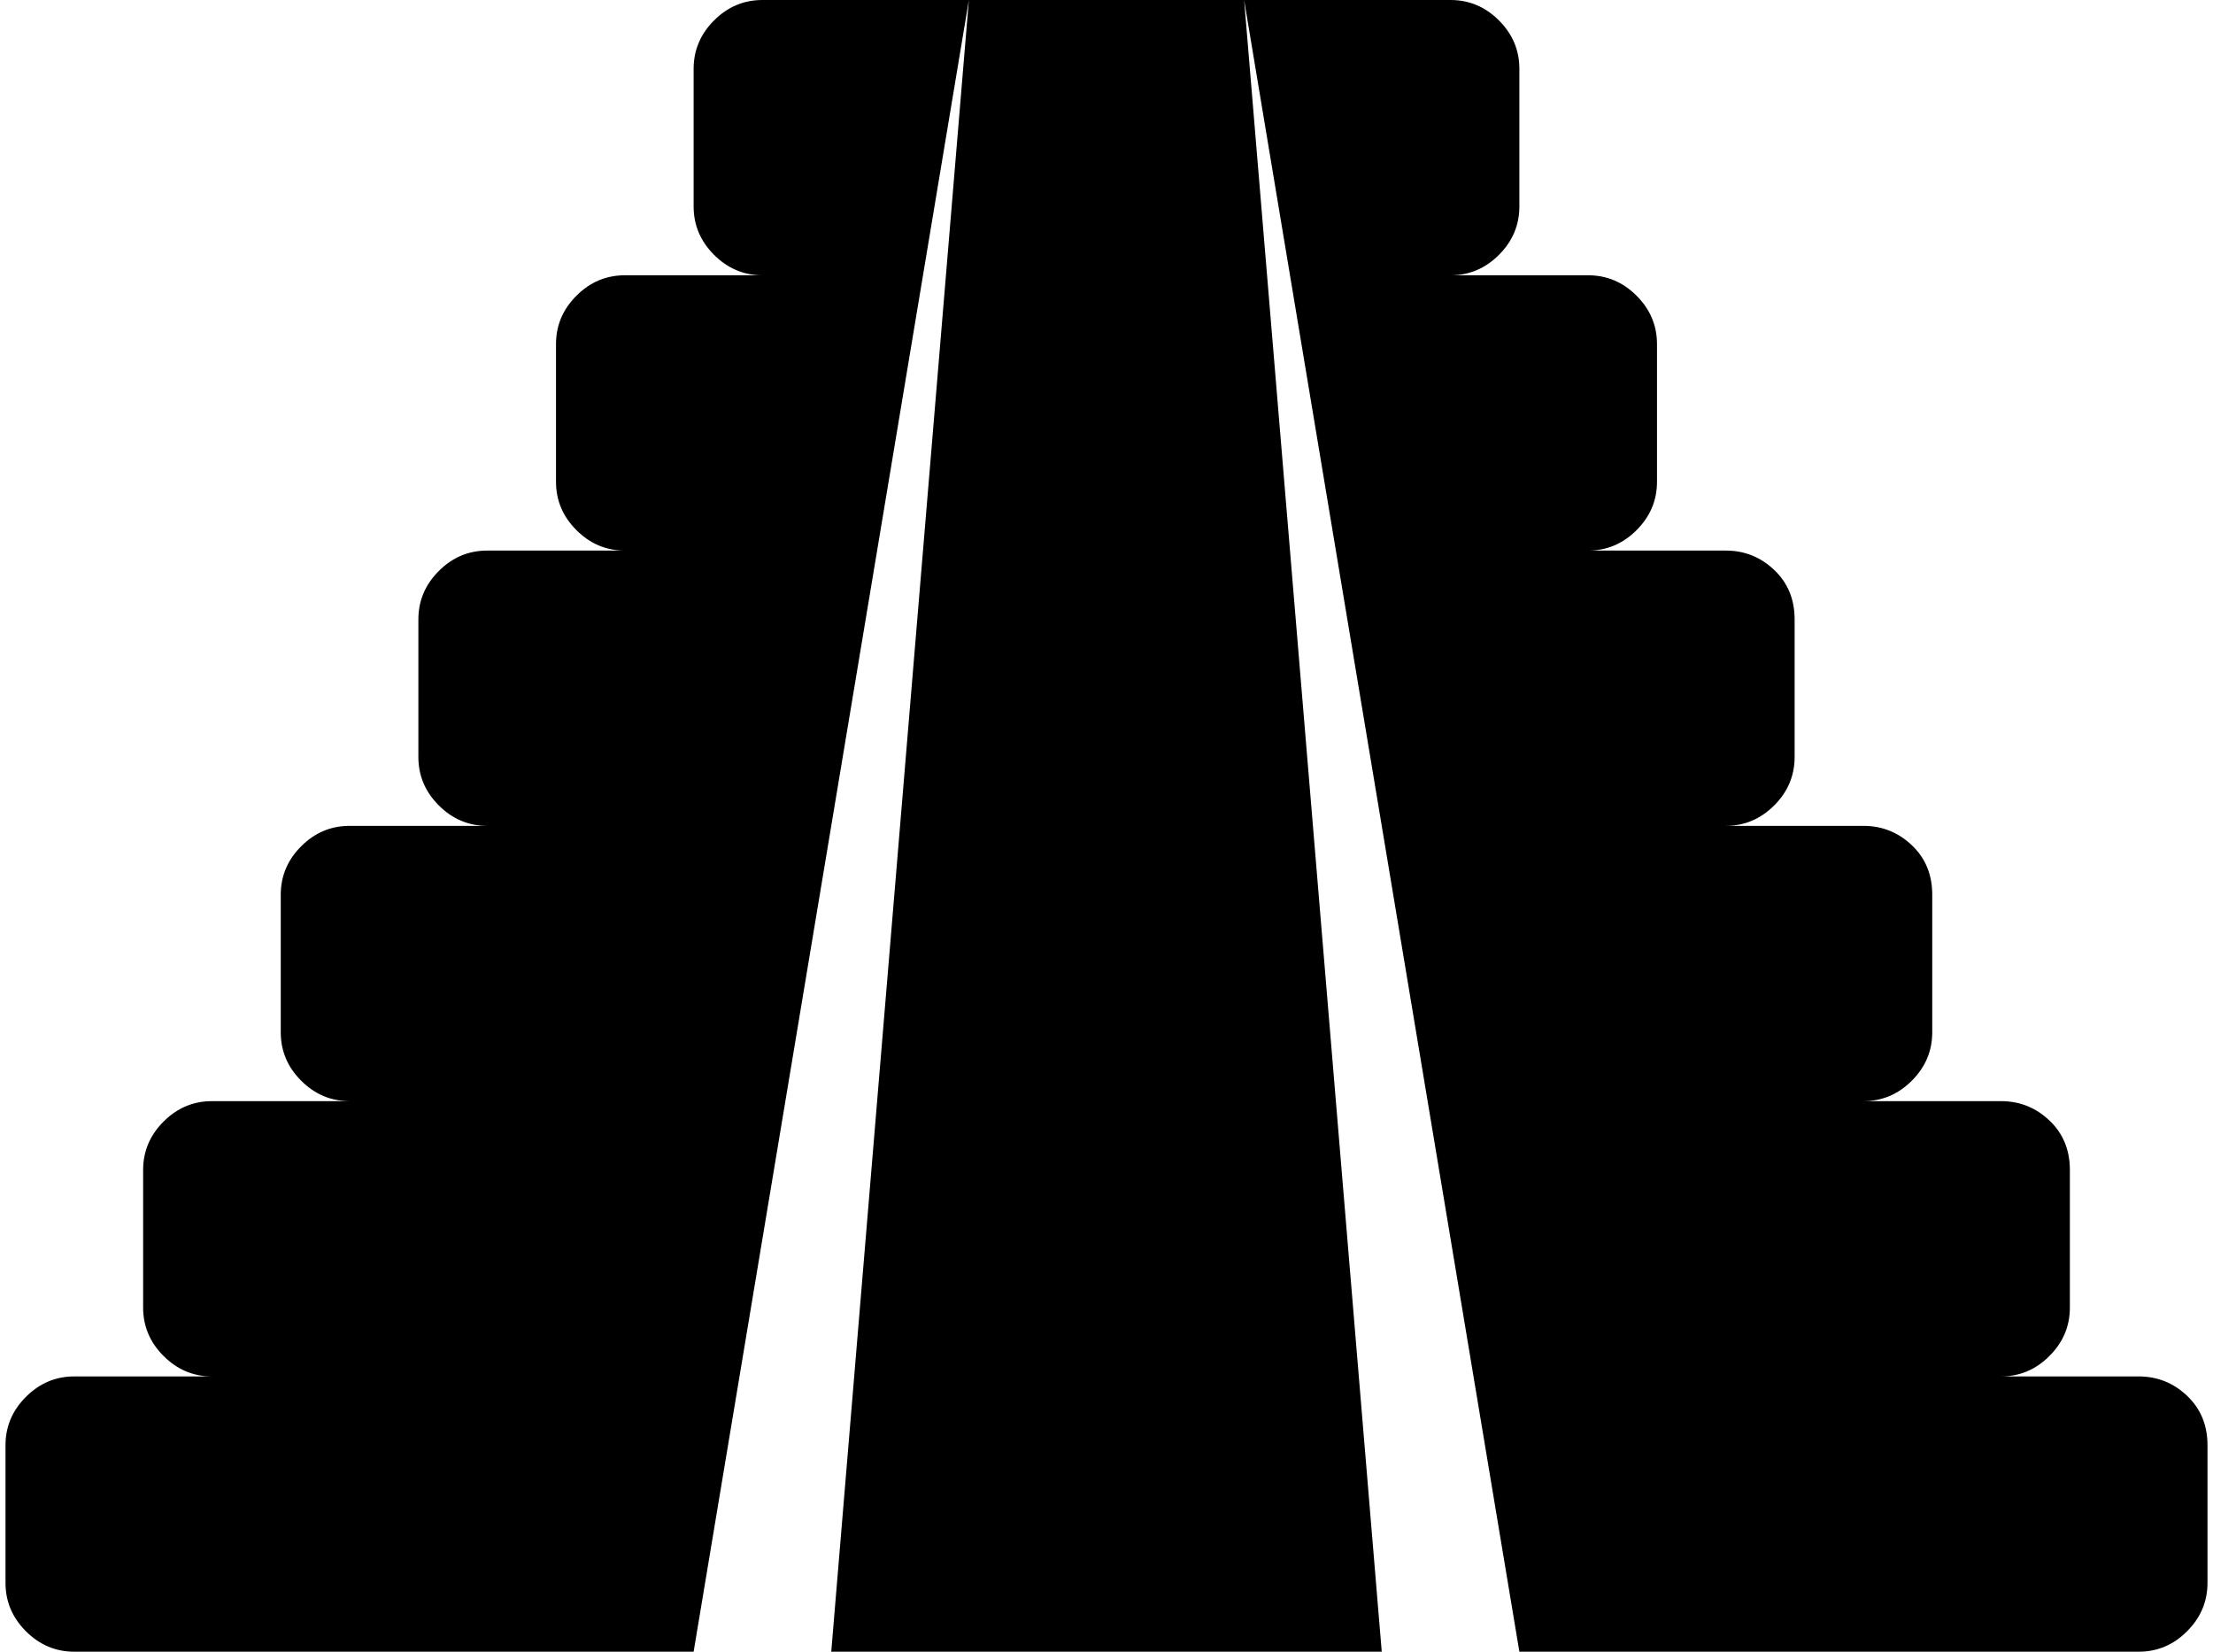 <svg xmlns="http://www.w3.org/2000/svg" width="1.34em" height="1em" viewBox="0 0 1024 768"><path fill="currentColor" d="M992 768H704L576 0h96q13 0 22.5 9.5T704 32v64q0 13-9.5 22.5T672 128h64q13 0 22.5 9.5T768 160v64q0 13-9.5 22.5T736 256h64q13 0 22.5 9t9.5 23v64q0 13-9.5 22.5T800 384h64q13 0 22.5 9t9.5 23v64q0 13-9.5 22.5T864 512h64q13 0 22.5 9t9.5 23v64q0 13-9.5 22.5T928 640h64q13 0 22.5 9t9.5 23v64q0 13-9.5 22.5T992 768m-608 0L448 0h128l64 768zm-352 0q-13 0-22.5-9.5T0 736v-64q0-13 9.5-22.5T32 640h64q-13 0-22.5-9.5T64 608v-64q0-13 9.5-22.5T96 512h64q-13 0-22.5-9.5T128 480v-64q0-13 9.5-22.5T160 384h64q-13 0-22.5-9.5T192 352v-64q0-13 9.5-22.5T224 256h64q-13 0-22.5-9.5T256 224v-64q0-13 9.5-22.5T288 128h64q-13 0-22.5-9.5T320 96V32q0-13 9.5-22.5T352 0h96L320 768z"/></svg>